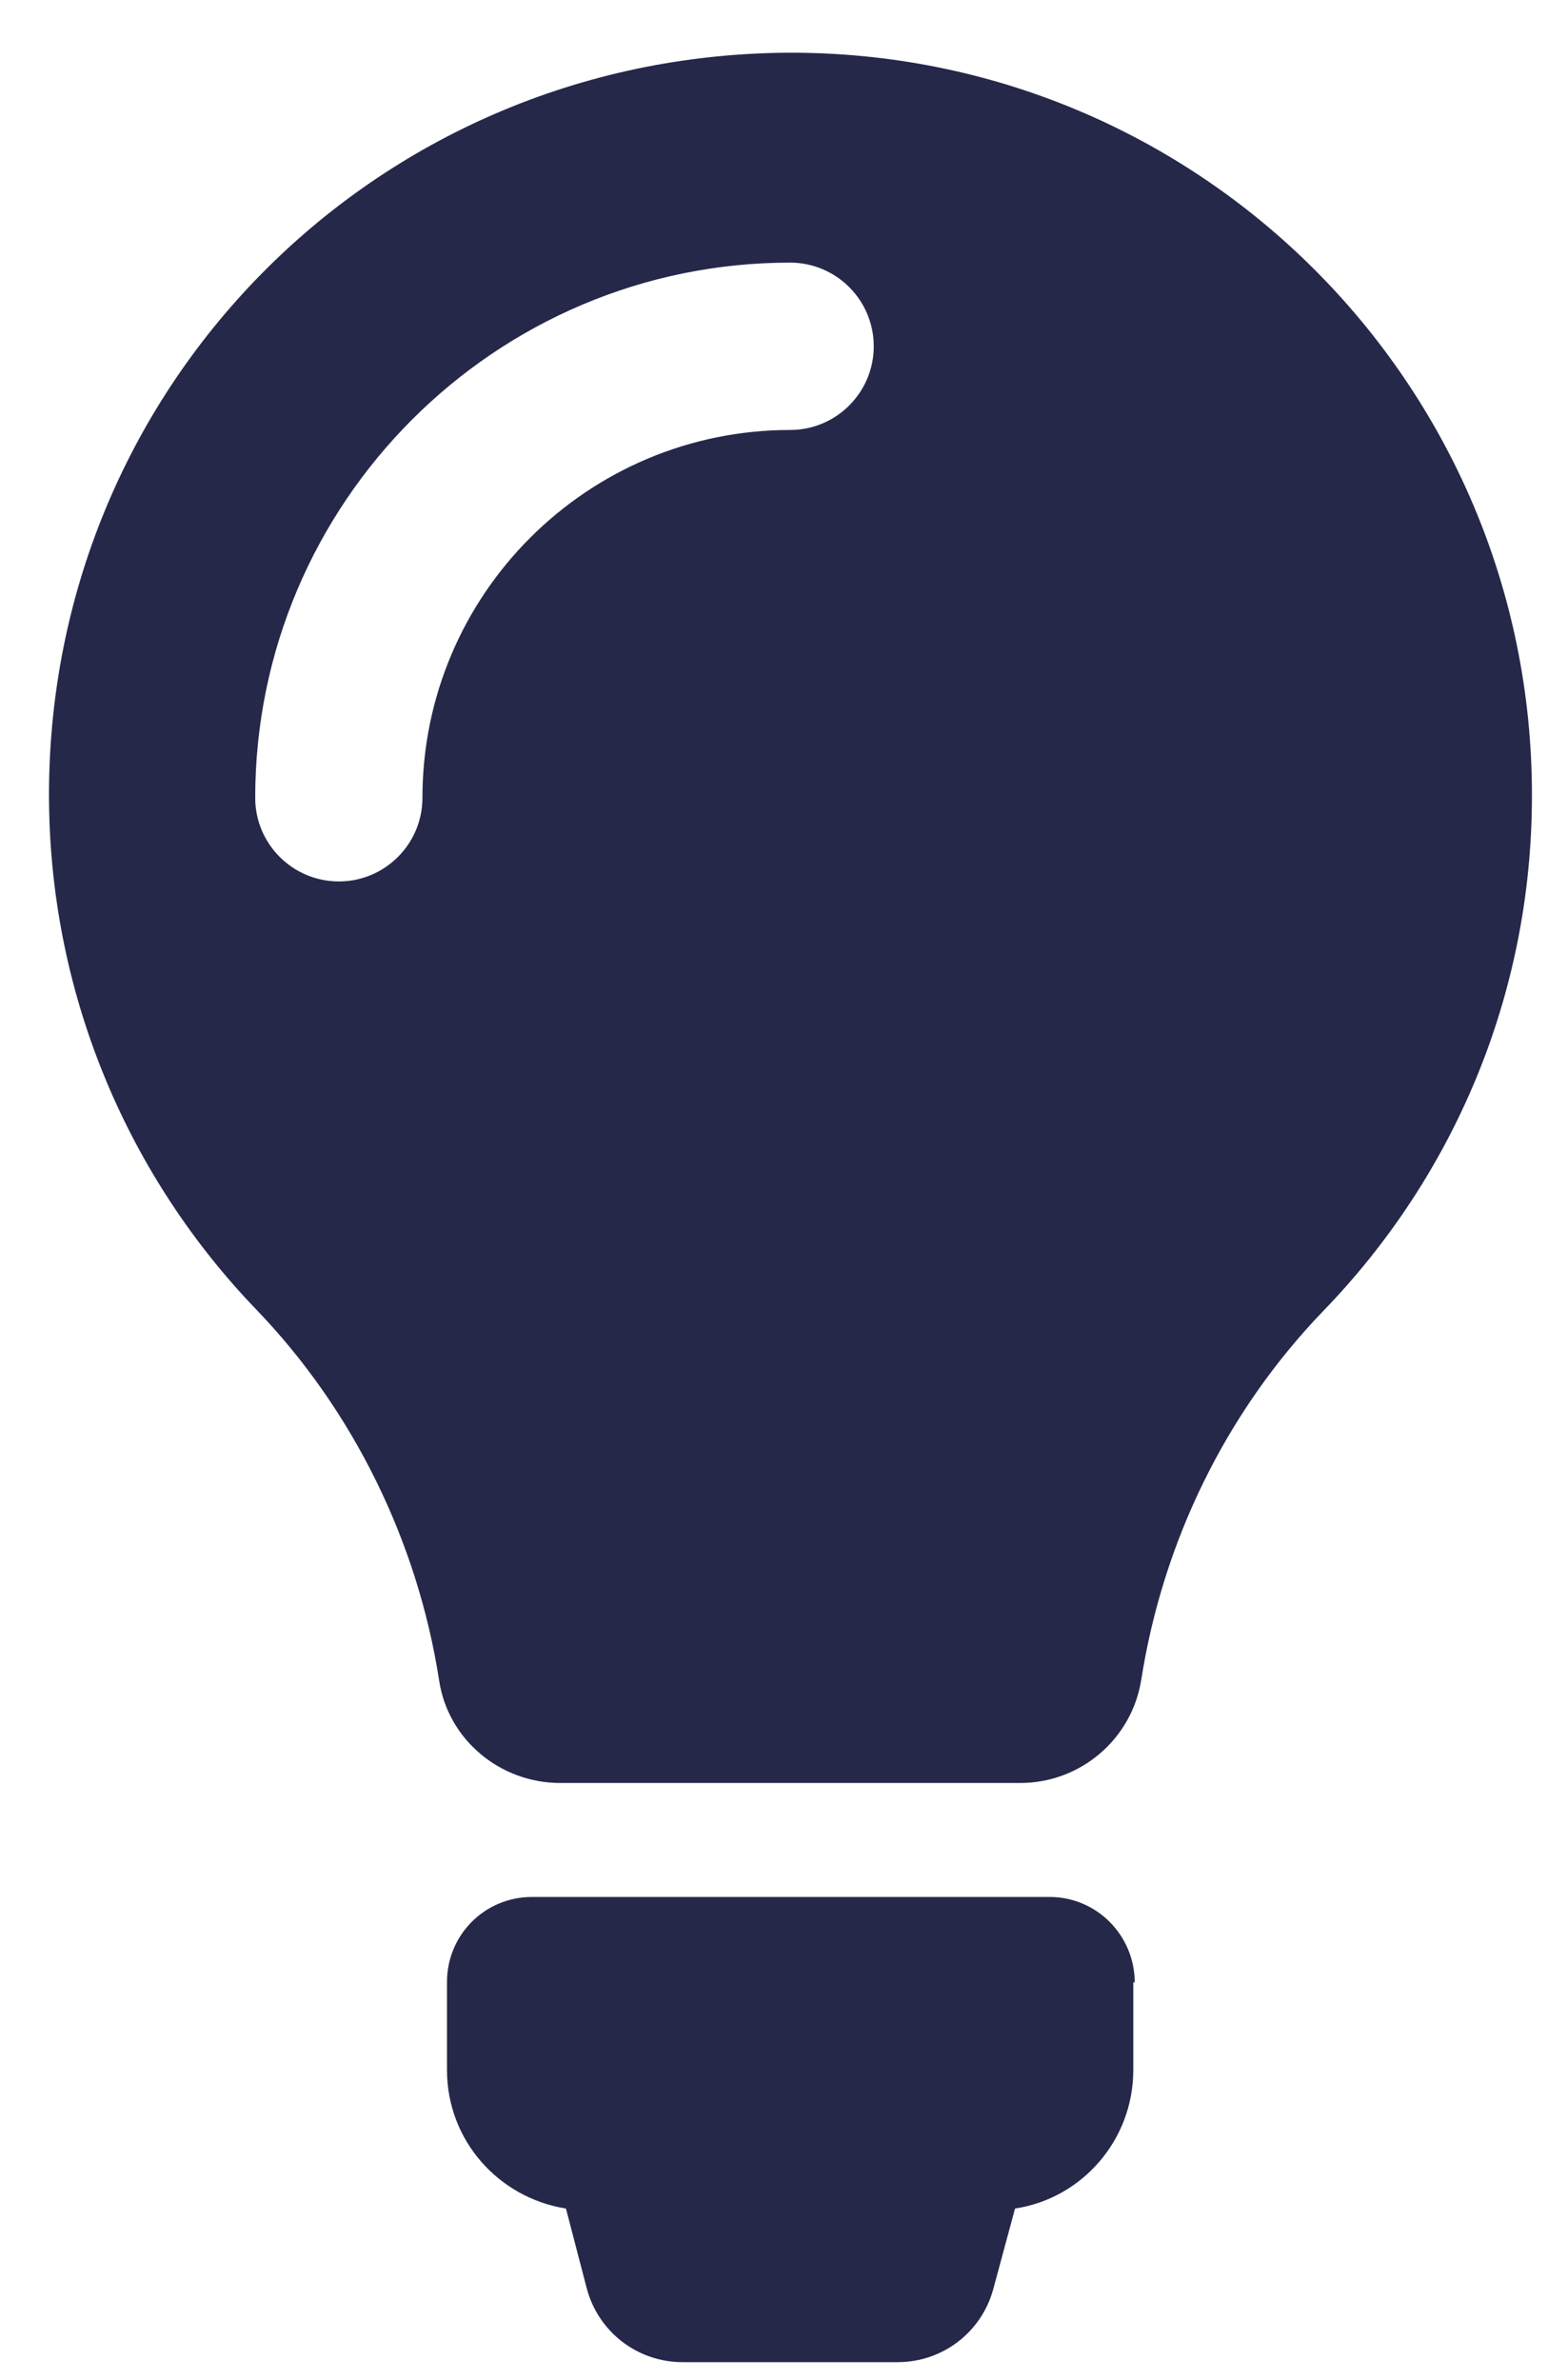 <svg width="29" height="44" viewBox="0 0 29 44" fill="none" xmlns="http://www.w3.org/2000/svg">
<path d="M20.96 36.642V38.269C20.96 39.562 20.013 40.642 18.773 40.829L18.373 42.309C18.16 43.109 17.44 43.669 16.6 43.669H12.627C11.787 43.669 11.067 43.109 10.853 42.309L10.467 40.829C9.213 40.629 8.267 39.562 8.267 38.269V36.642C8.267 35.775 8.96 35.069 9.84 35.069H19.413C20.28 35.069 20.987 35.775 20.987 36.655L20.96 36.642ZM28.333 14.709C28.333 18.415 26.867 21.762 24.48 24.229C22.667 26.109 21.507 28.509 21.107 31.055C20.933 32.149 19.987 32.962 18.867 32.962H10.36C9.253 32.962 8.28 32.162 8.12 31.055C7.72 28.495 6.533 26.069 4.733 24.202C2.4 21.775 0.947 18.469 0.907 14.842C0.827 7.215 6.893 1.042 14.533 0.975C22.147 0.922 28.333 7.082 28.333 14.695V14.709ZM16.16 6.402C16.16 5.549 15.467 4.855 14.613 4.855C9.16 4.855 4.72 9.295 4.72 14.749C4.72 15.602 5.413 16.295 6.267 16.295C7.12 16.295 7.813 15.602 7.813 14.749C7.813 10.989 10.867 7.949 14.613 7.949C15.467 7.949 16.16 7.255 16.16 6.402Z" fill="#252849"/>
</svg>
